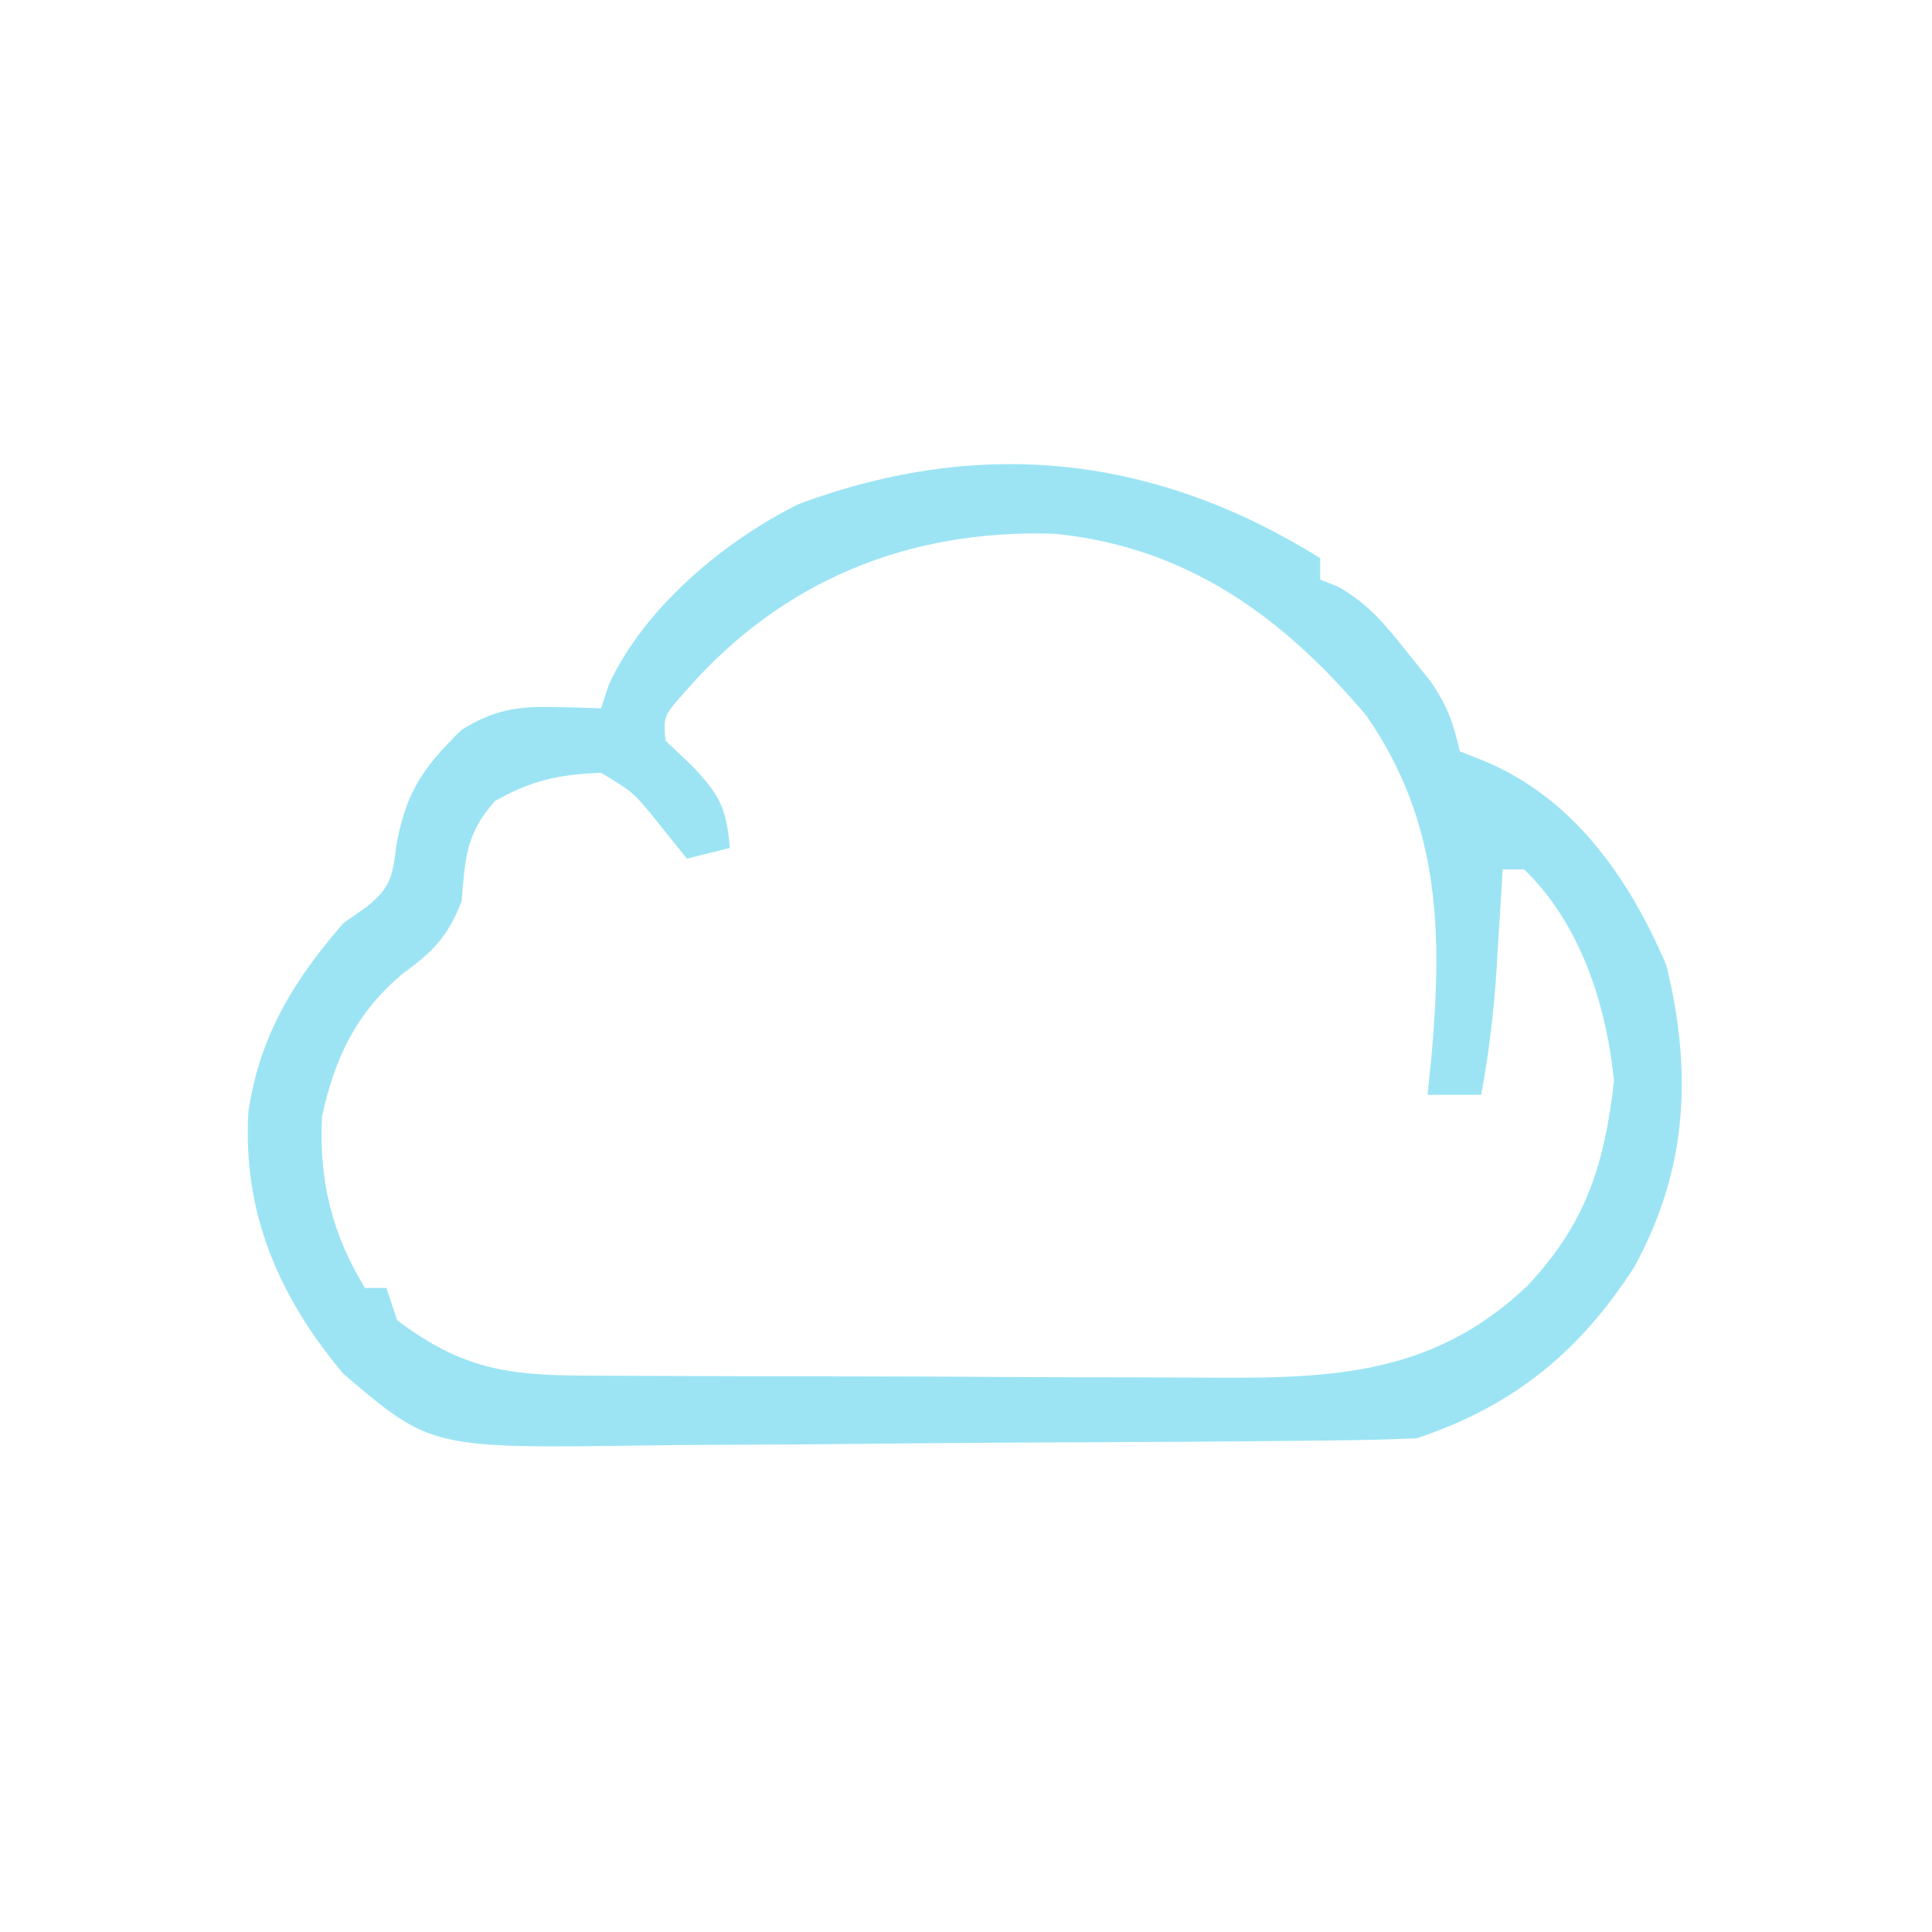 <?xml version="1.0" encoding="UTF-8"?>
<svg version="1.1" xmlns="http://www.w3.org/2000/svg" width="180" height="180">
<path d="M0 0 C0 0.66 0 1.32 0 2 C0.574 2.229 1.147 2.459 1.738 2.695 C4.59 4.34 6.149 6.297 8.188 8.875 C8.882 9.739 9.577 10.602 10.293 11.492 C11.878 13.821 12.395 15.322 13 18 C13.681 18.268 14.361 18.536 15.062 18.812 C23.534 22.237 28.783 29.79 32.25 37.938 C34.678 47.852 34.253 56.954 29.25 66.059 C24.147 73.985 17.974 79.009 9 82 C6.214 82.122 3.451 82.189 0.664 82.209 C-0.187 82.219 -1.038 82.228 -1.914 82.238 C-4.734 82.268 -7.555 82.29 -10.375 82.309 C-11.34 82.315 -12.306 82.322 -13.301 82.329 C-18.416 82.361 -23.531 82.386 -28.647 82.405 C-32.868 82.423 -37.089 82.458 -41.31 82.508 C-46.416 82.568 -51.522 82.599 -56.629 82.608 C-58.568 82.617 -60.507 82.635 -62.446 82.665 C-82.842 82.958 -82.842 82.958 -91 76 C-96.984 68.895 -100.413 61.011 -99.859 51.613 C-98.84 44.556 -95.646 39.342 -91 34 C-90.285 33.5 -89.569 33 -88.832 32.484 C-86.529 30.618 -86.427 29.579 -86.062 26.688 C-85.159 21.776 -83.567 19.482 -80 16 C-76.977 14.134 -74.779 13.771 -71.25 13.875 C-70.451 13.893 -69.652 13.911 -68.828 13.93 C-68.225 13.953 -67.622 13.976 -67 14 C-66.764 13.278 -66.528 12.556 -66.285 11.812 C-63.025 4.678 -55.581 -1.574 -48.598 -5.035 C-31.48 -11.393 -15.338 -9.543 0 0 Z M-59 12.25 C-61.196 14.703 -61.196 14.703 -61 17 C-60.196 17.763 -59.391 18.526 -58.562 19.312 C-55.927 22.077 -55.318 23.288 -55 27 C-56.32 27.33 -57.64 27.66 -59 28 C-60.204 26.503 -61.409 25.005 -62.613 23.508 C-64.123 21.747 -64.123 21.747 -67 20 C-70.903 20.145 -73.467 20.699 -76.875 22.625 C-79.631 25.705 -79.638 27.944 -80 32 C-81.248 35.172 -82.626 36.668 -85.375 38.625 C-89.782 42.295 -91.765 46.437 -93 52 C-93.273 57.993 -92.13 62.828 -89 68 C-88.34 68 -87.68 68 -87 68 C-86.67 68.99 -86.34 69.98 -86 71 C-79.979 75.549 -75.717 76.15 -68.345 76.161 C-67.579 76.166 -66.812 76.171 -66.023 76.176 C-63.49 76.191 -60.958 76.198 -58.426 76.203 C-56.659 76.209 -54.893 76.215 -53.127 76.22 C-49.422 76.231 -45.718 76.237 -42.013 76.24 C-37.283 76.246 -32.554 76.27 -27.824 76.298 C-24.174 76.317 -20.523 76.322 -16.873 76.324 C-15.13 76.327 -13.388 76.335 -11.645 76.348 C0.254 76.431 10.167 76.477 19.277 67.82 C24.79 61.995 26.498 56.433 27.375 48.688 C26.651 41.573 24.242 34.067 19 29 C18.34 29 17.68 29 17 29 C16.939 30.013 16.879 31.026 16.816 32.07 C16.732 33.422 16.647 34.773 16.562 36.125 C16.523 36.79 16.484 37.455 16.443 38.141 C16.188 42.15 15.732 46.05 15 50 C13.35 50 11.7 50 10 50 C10.178 48.277 10.178 48.277 10.359 46.52 C11.389 34.933 11.211 24.649 4.312 14.688 C-3.501 5.425 -12.461 -1.061 -24.777 -2.273 C-38.28 -2.707 -50.059 2.042 -59 12.25 Z " fill="#9CE4F4" transform="translate(123,52)"/>
</svg>
